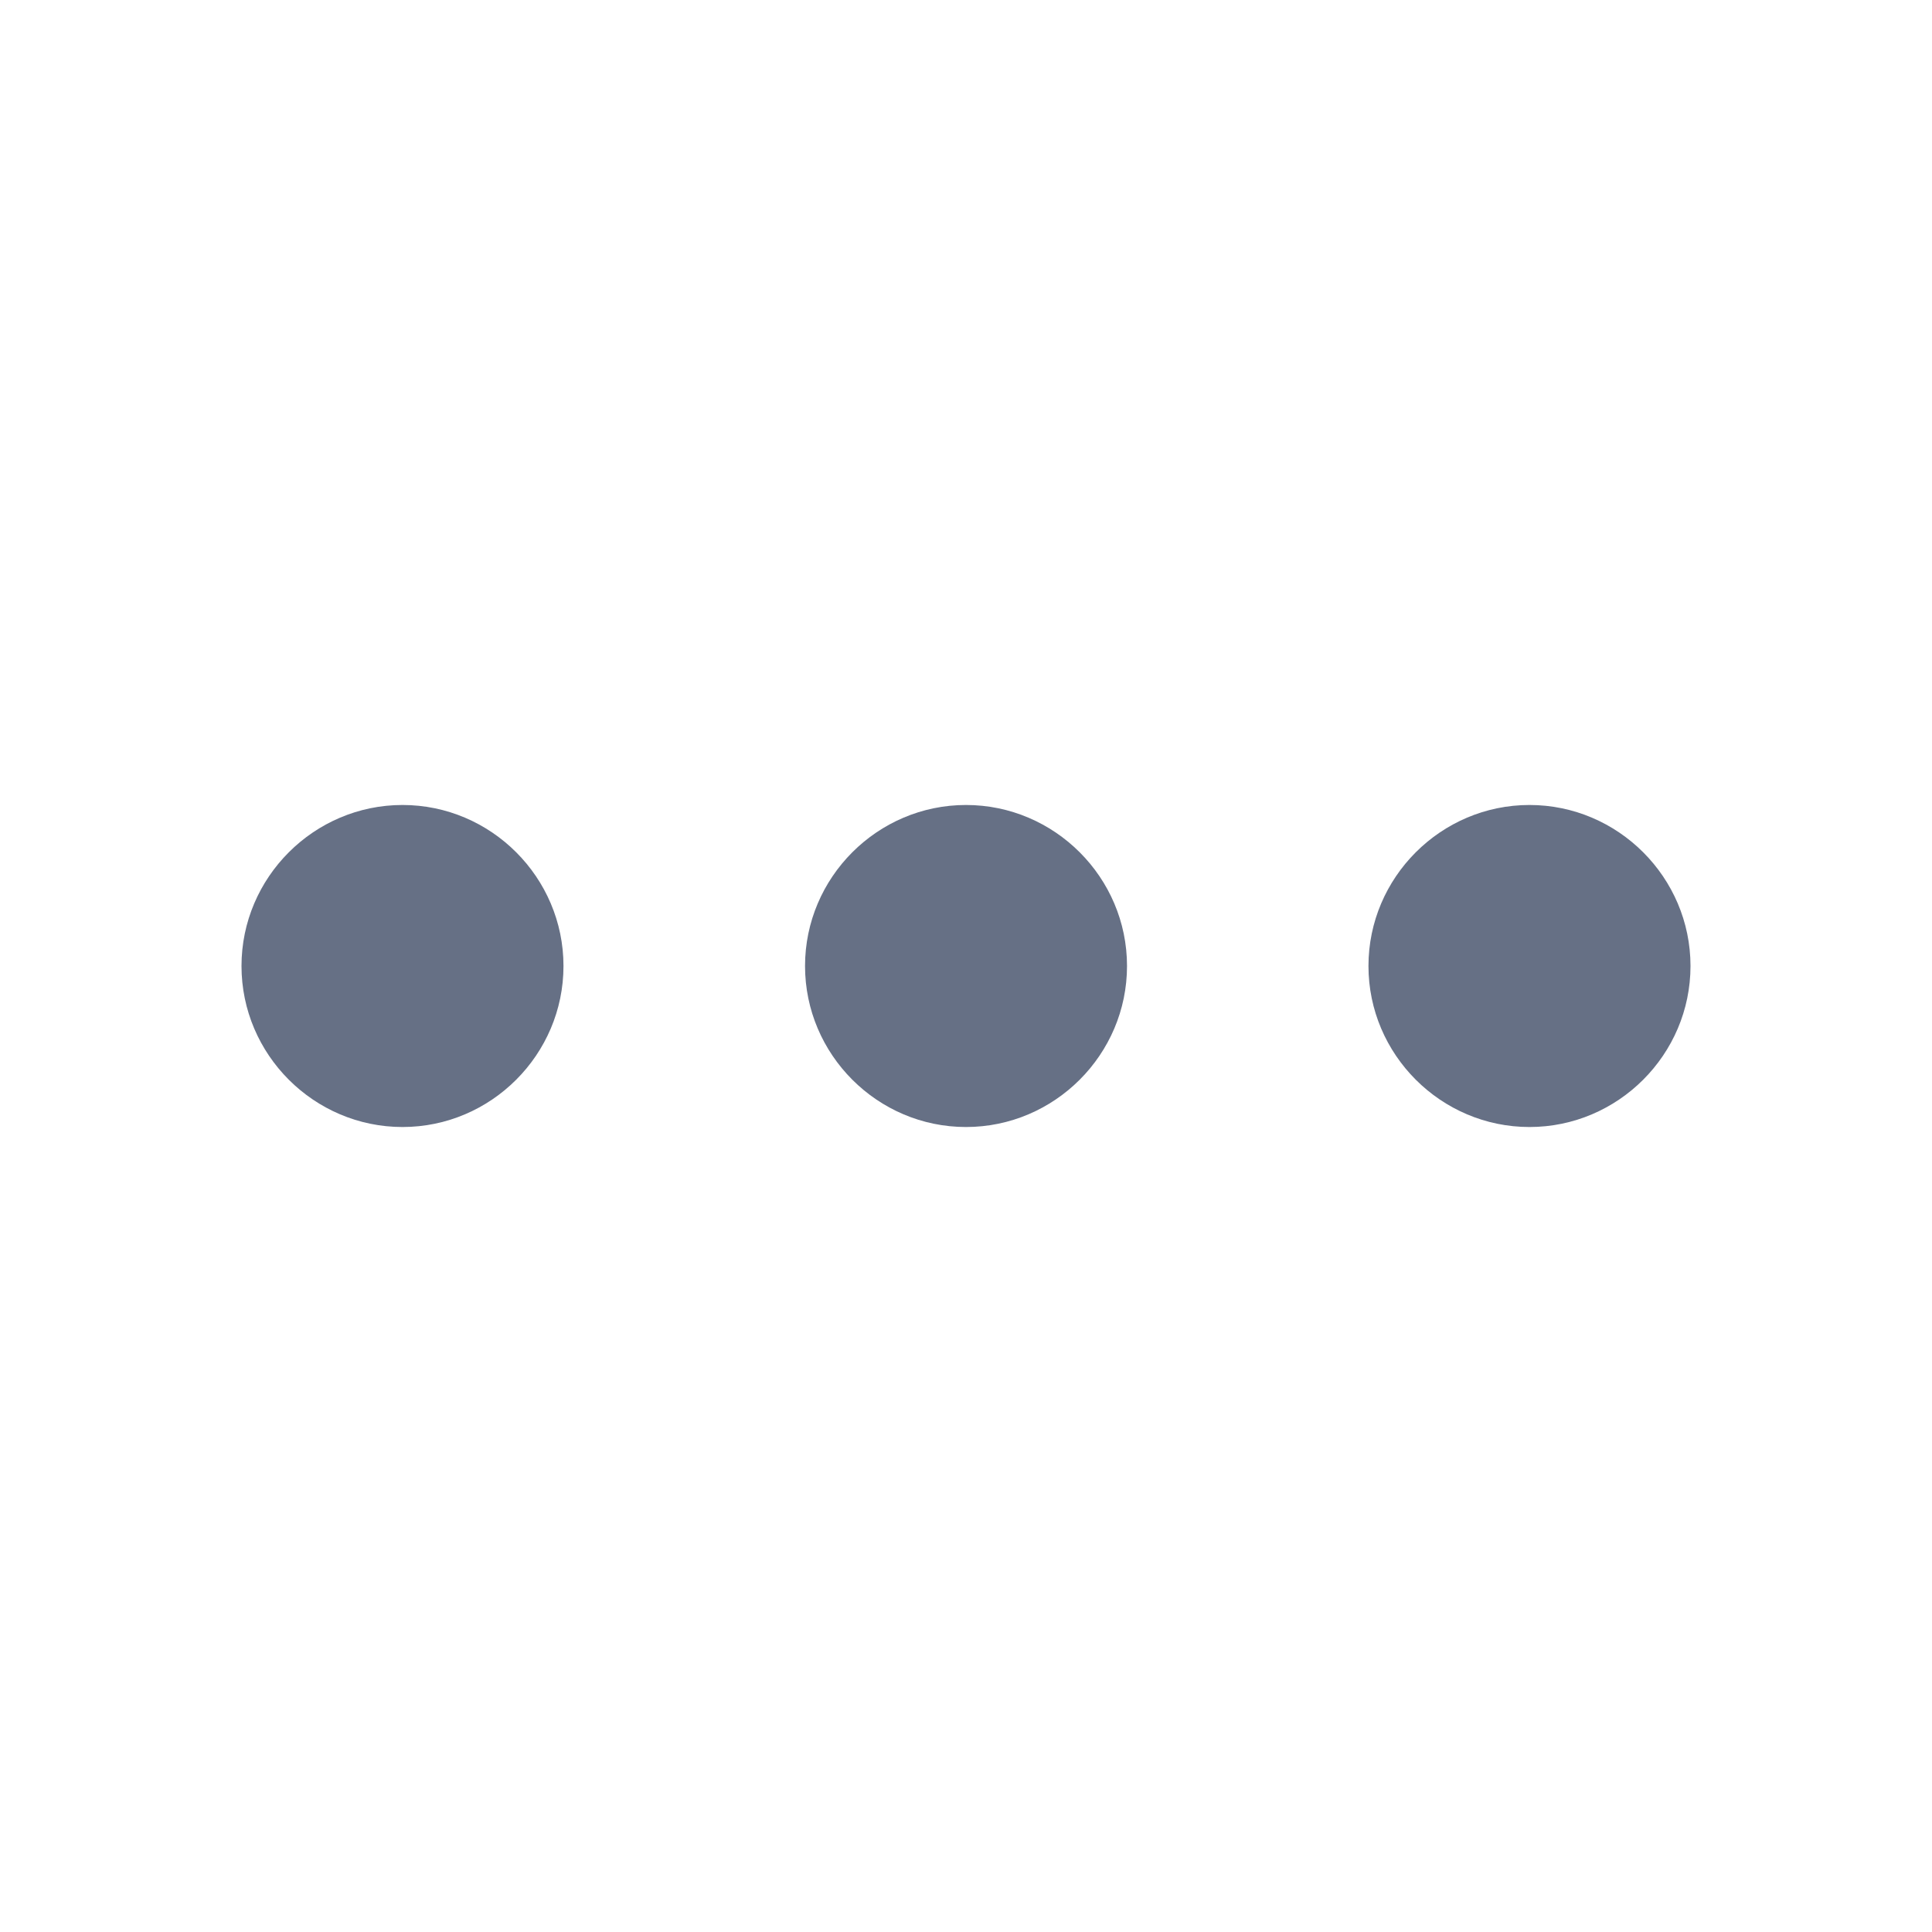 <svg width="35" height="35" viewBox="0 0 35 35" fill="none" xmlns="http://www.w3.org/2000/svg">
    <g id="vuesax/linear/more">
        <g id="more">
            <path id="Vector"
                d="M7.292 14.583C5.688 14.583 4.375 15.896 4.375 17.5C4.375 19.104 5.688 20.417 7.292 20.417C8.896 20.417 10.208 19.104 10.208 17.5C10.208 15.896 8.896 14.583 7.292 14.583Z"
                fill="#667085" />
            <path id="Vector_2"
                d="M27.708 14.583C26.104 14.583 24.791 15.896 24.791 17.5C24.791 19.104 26.104 20.417 27.708 20.417C29.312 20.417 30.625 19.104 30.625 17.5C30.625 15.896 29.312 14.583 27.708 14.583Z"
                fill="#667085" />
            <path id="Vector_3"
                d="M17.5 14.583C15.896 14.583 14.584 15.896 14.584 17.5C14.584 19.104 15.896 20.417 17.5 20.417C19.104 20.417 20.417 19.104 20.417 17.5C20.417 15.896 19.104 14.583 17.5 14.583Z"
                fill="#667085" />
        </g>
    </g>
</svg>